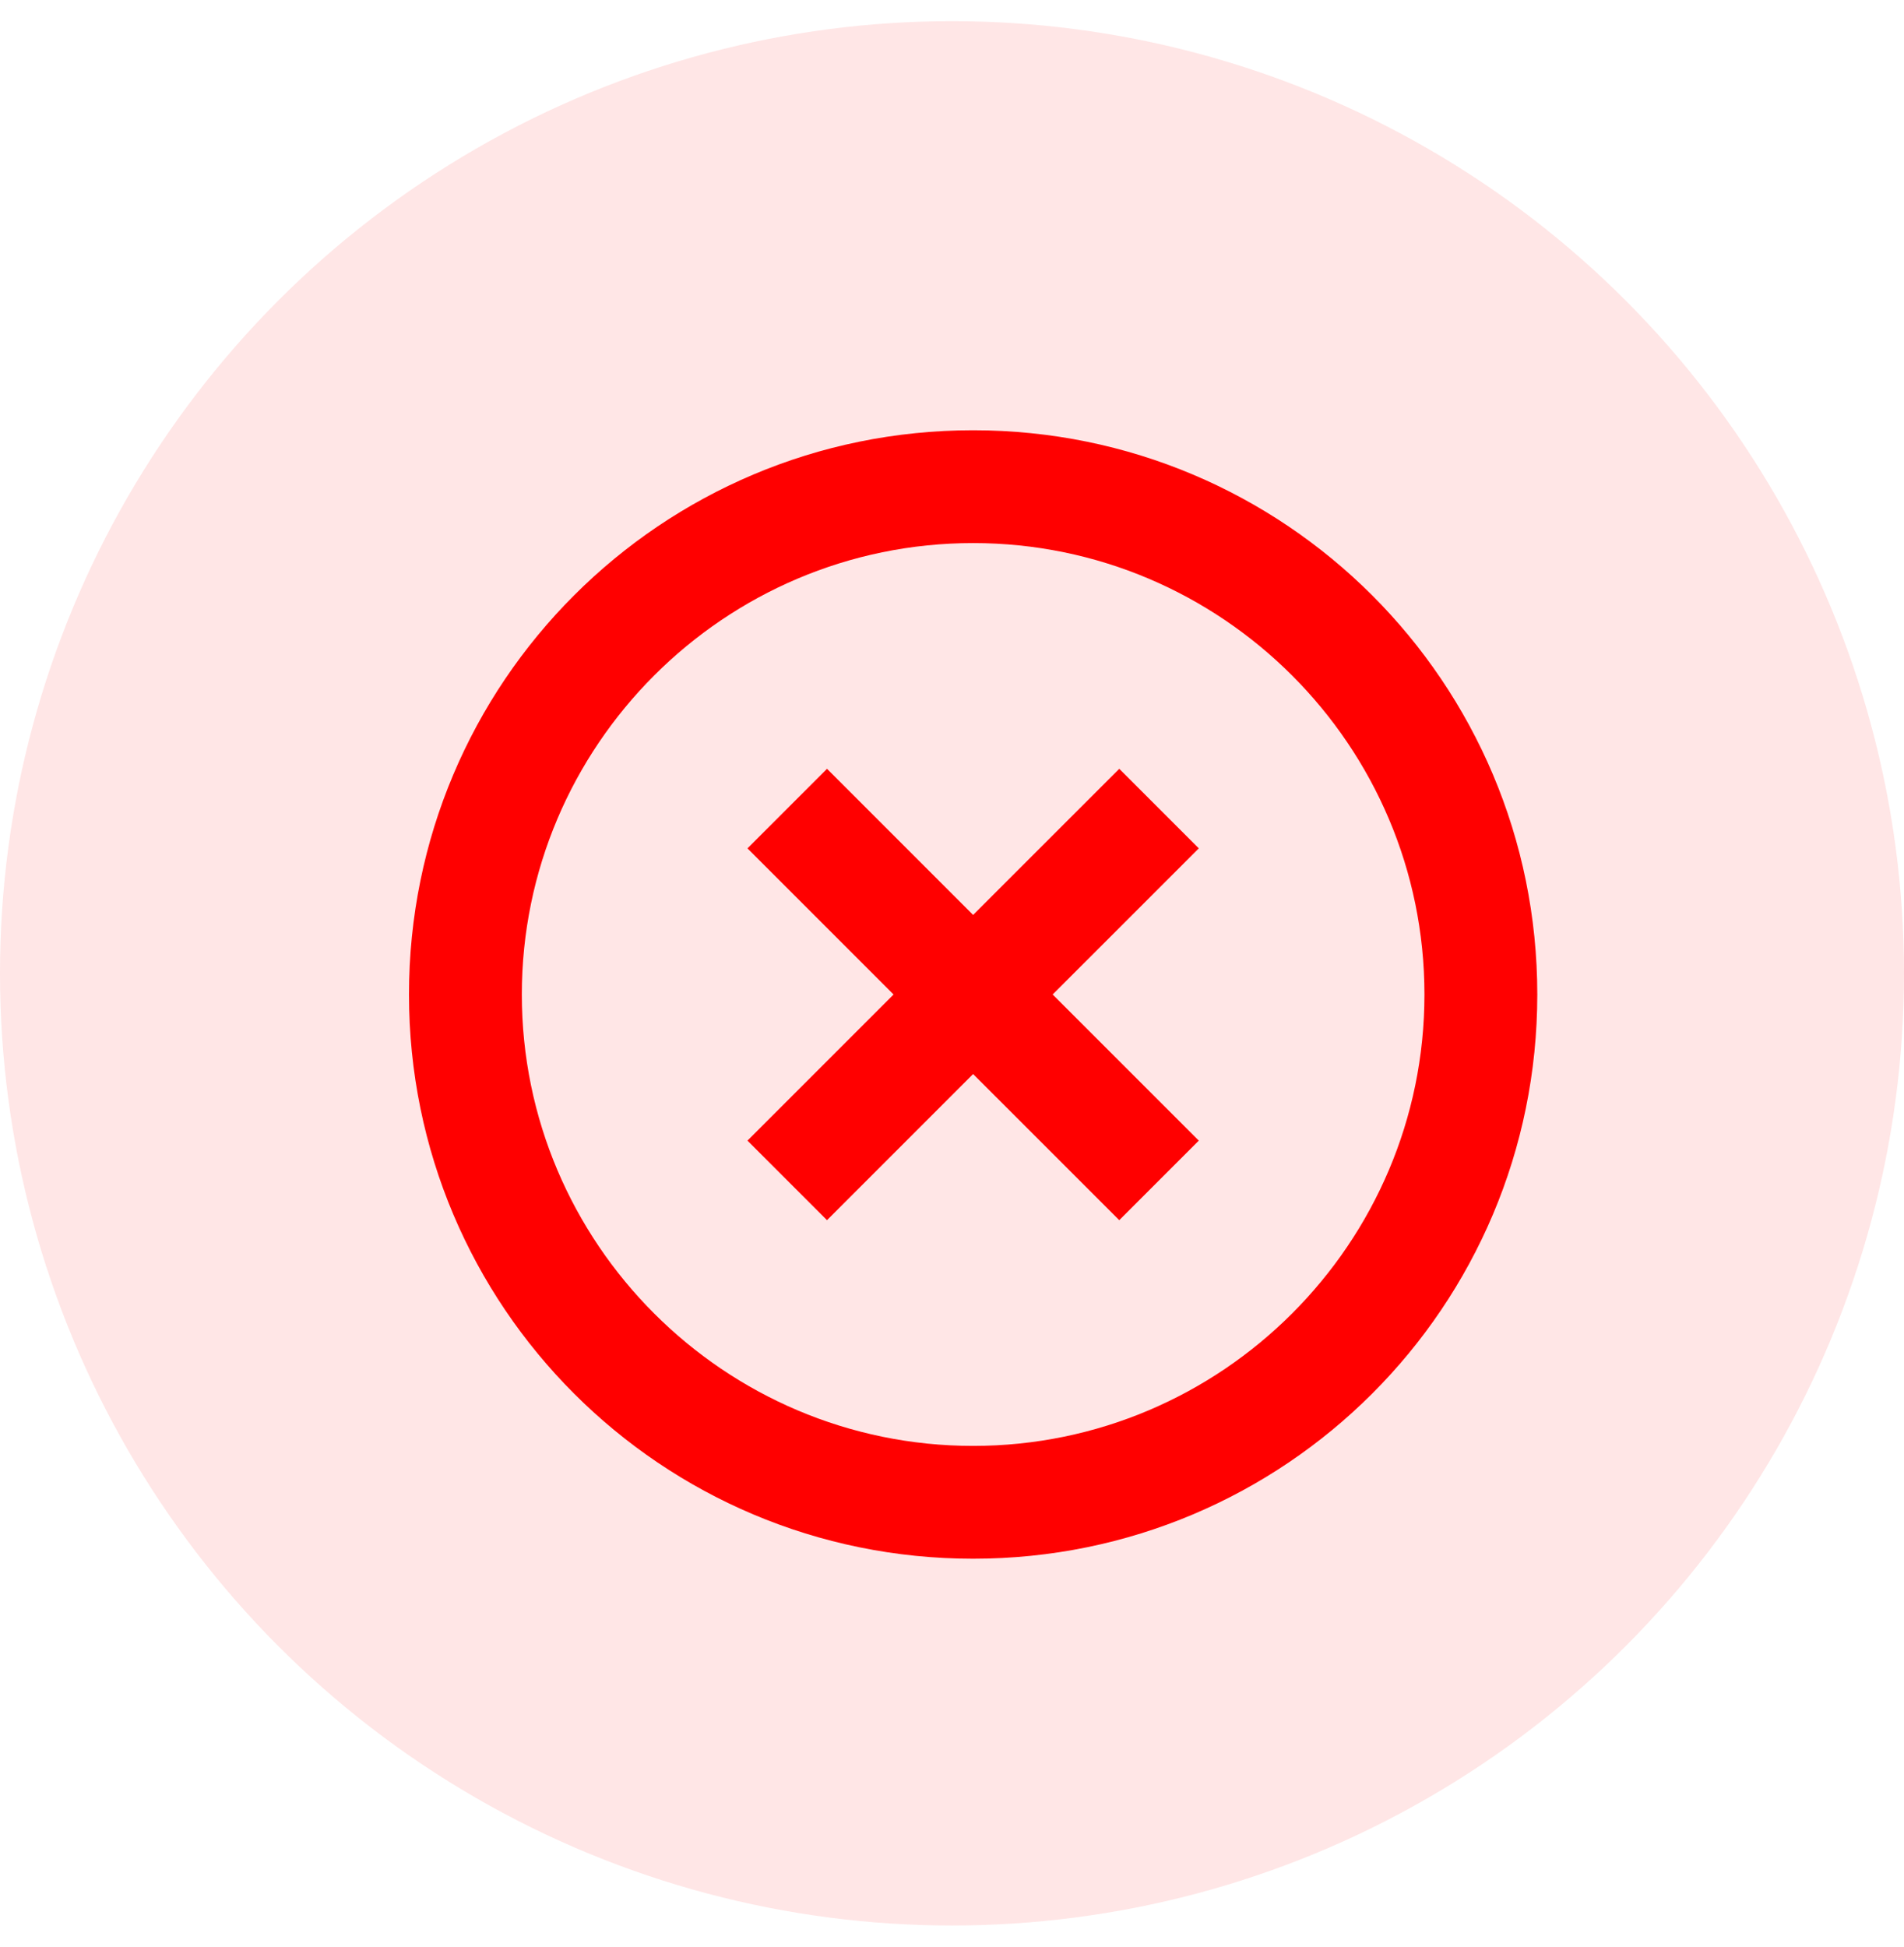 <svg width="45" height="46" viewBox="0 0 45 46" fill="none" xmlns="http://www.w3.org/2000/svg">
<circle cx="22.5" cy="23" r="22.5" fill="#FF0000" fill-opacity="0.1"/>
<path d="M22.999 34.167C17.119 34.167 12.333 29.38 12.333 23.5C12.333 17.62 17.119 12.833 22.999 12.833C28.879 12.833 33.666 17.62 33.666 23.5C33.666 29.38 28.879 34.167 22.999 34.167ZM22.999 10.167C15.626 10.167 9.666 16.127 9.666 23.5C9.666 30.873 15.626 36.833 22.999 36.833C30.373 36.833 36.333 30.873 36.333 23.5C36.333 16.127 30.373 10.167 22.999 10.167ZM26.453 18.167L22.999 21.62L19.546 18.167L17.666 20.047L21.119 23.5L17.666 26.953L19.546 28.833L22.999 25.38L26.453 28.833L28.333 26.953L24.879 23.5L28.333 20.047L26.453 18.167Z" fill="#FF0000"/>
</svg>
